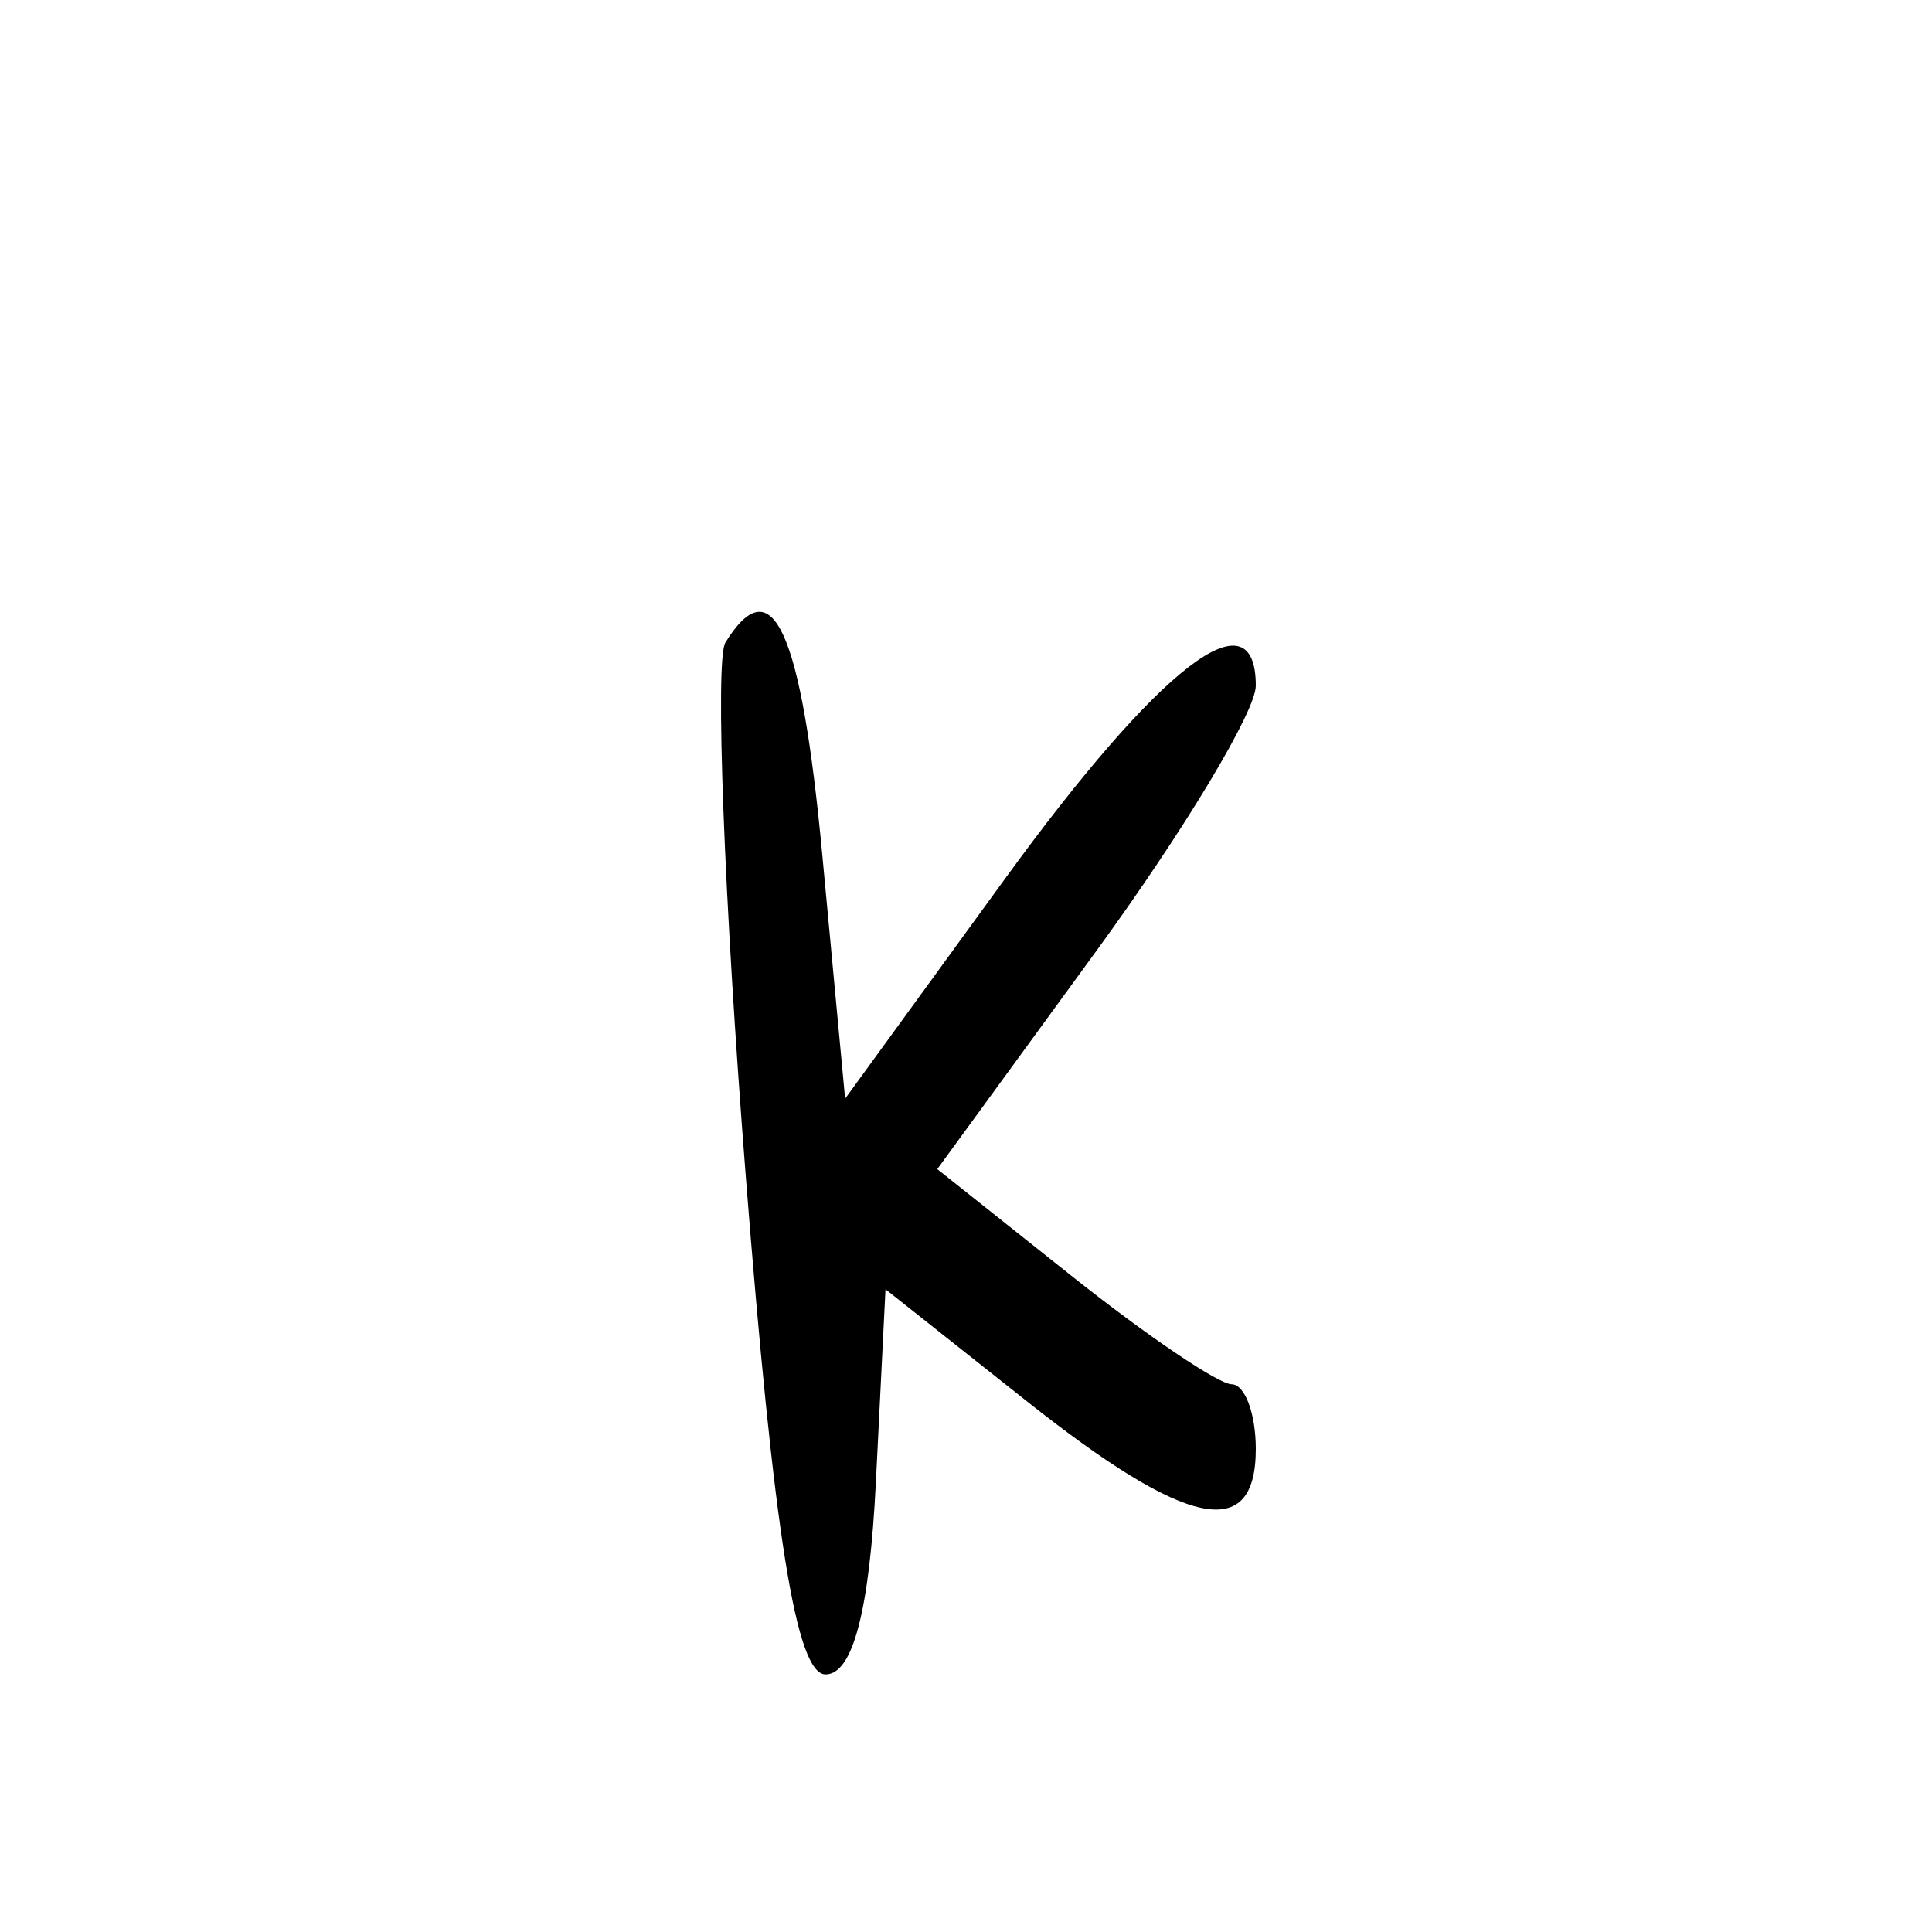 <svg xmlns="http://www.w3.org/2000/svg" viewBox="0 0 60 60" version="1.1"><path d="M 22.527 19.956 C 22.202 20.482, 22.485 27.907, 23.155 36.456 C 24.035 47.683, 24.725 52, 25.639 52 C 26.485 52, 27.003 50.019, 27.202 46.019 L 27.500 40.039 31.891 43.519 C 36.868 47.465, 39 47.909, 39 45 C 39 43.900, 38.663 42.996, 38.250 42.990 C 37.837 42.985, 35.612 41.479, 33.304 39.645 L 29.108 36.308 34.054 29.524 C 36.774 25.793, 39 22.091, 39 21.297 C 39 18.378, 36.022 20.673, 31.197 27.310 L 26.246 34.120 25.538 26.560 C 24.881 19.551, 23.988 17.592, 22.527 19.956" stroke="none" fill="black" fill-rule="evenodd"/></svg>